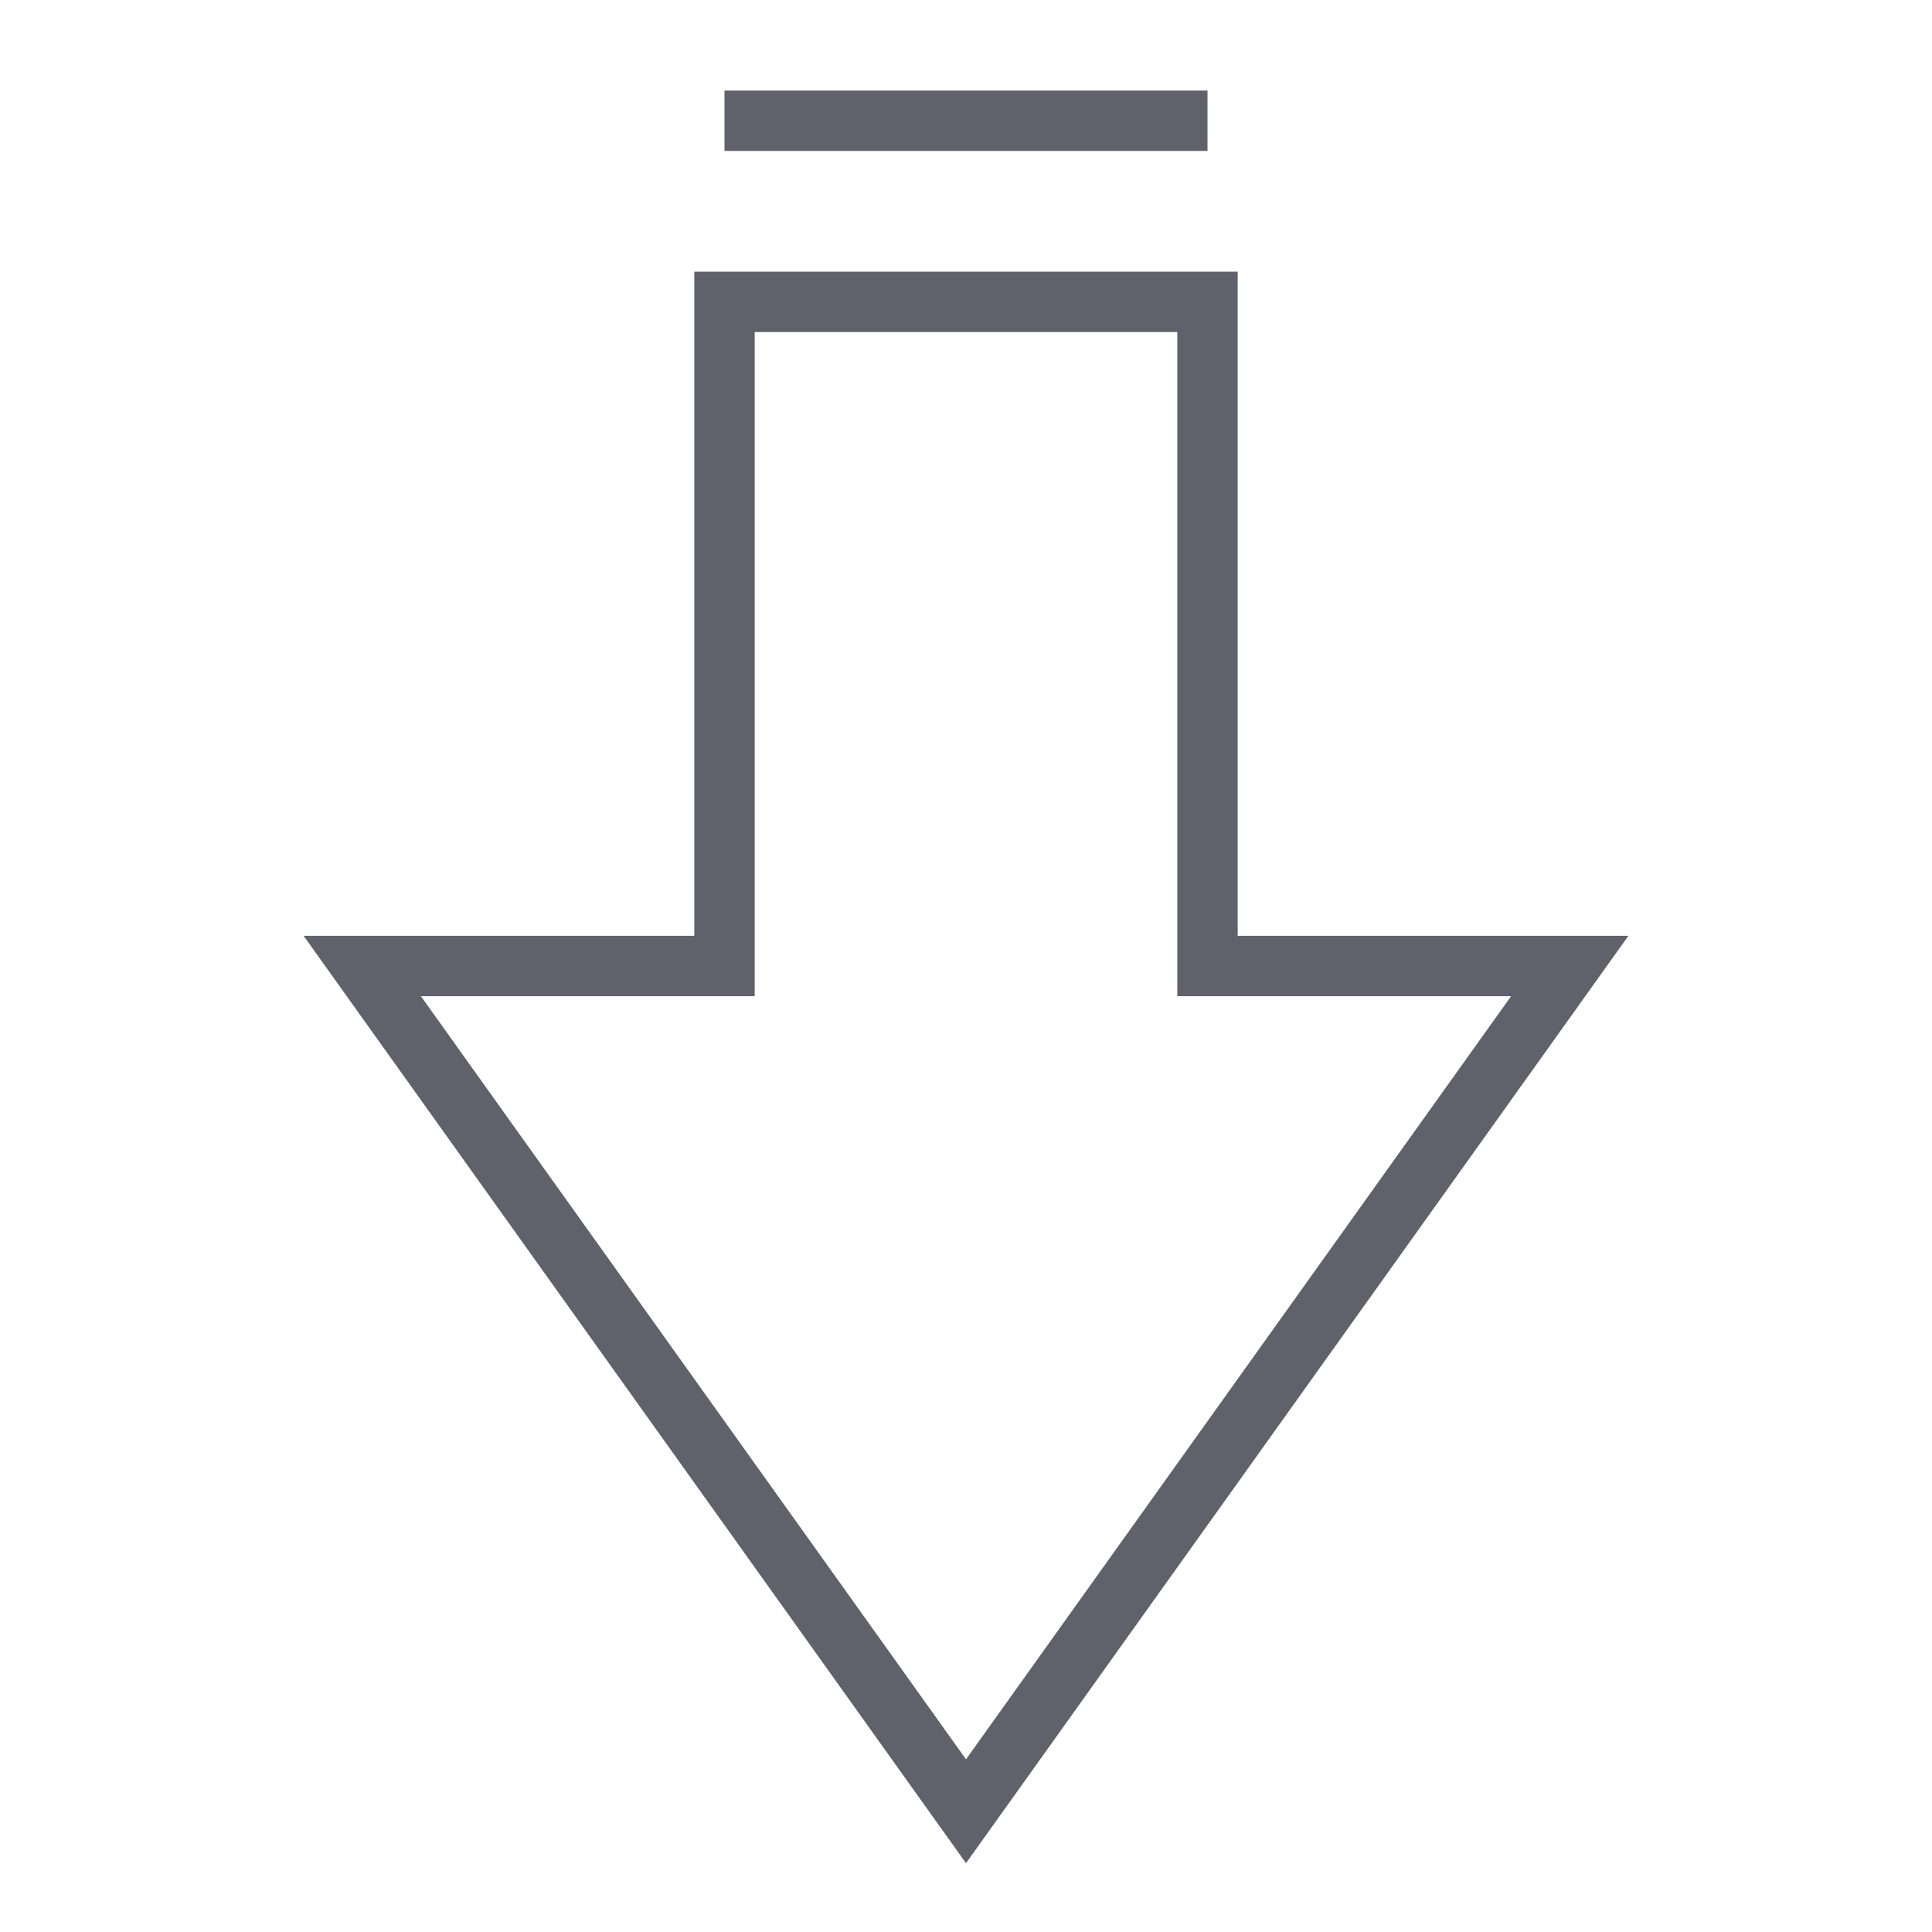 <svg xmlns="http://www.w3.org/2000/svg" height="24" width="24" viewBox="0 0 64 64"><polygon points="32 60 52 32 40 32 40 10 24 10 24 32 12 32 32 60" fill="none" stroke="#61616b" stroke-width="2"></polygon><line data-color="color-2" x1="40" y1="4" x2="24" y2="4" fill="none" stroke="#61616b" stroke-width="2"></line></svg>